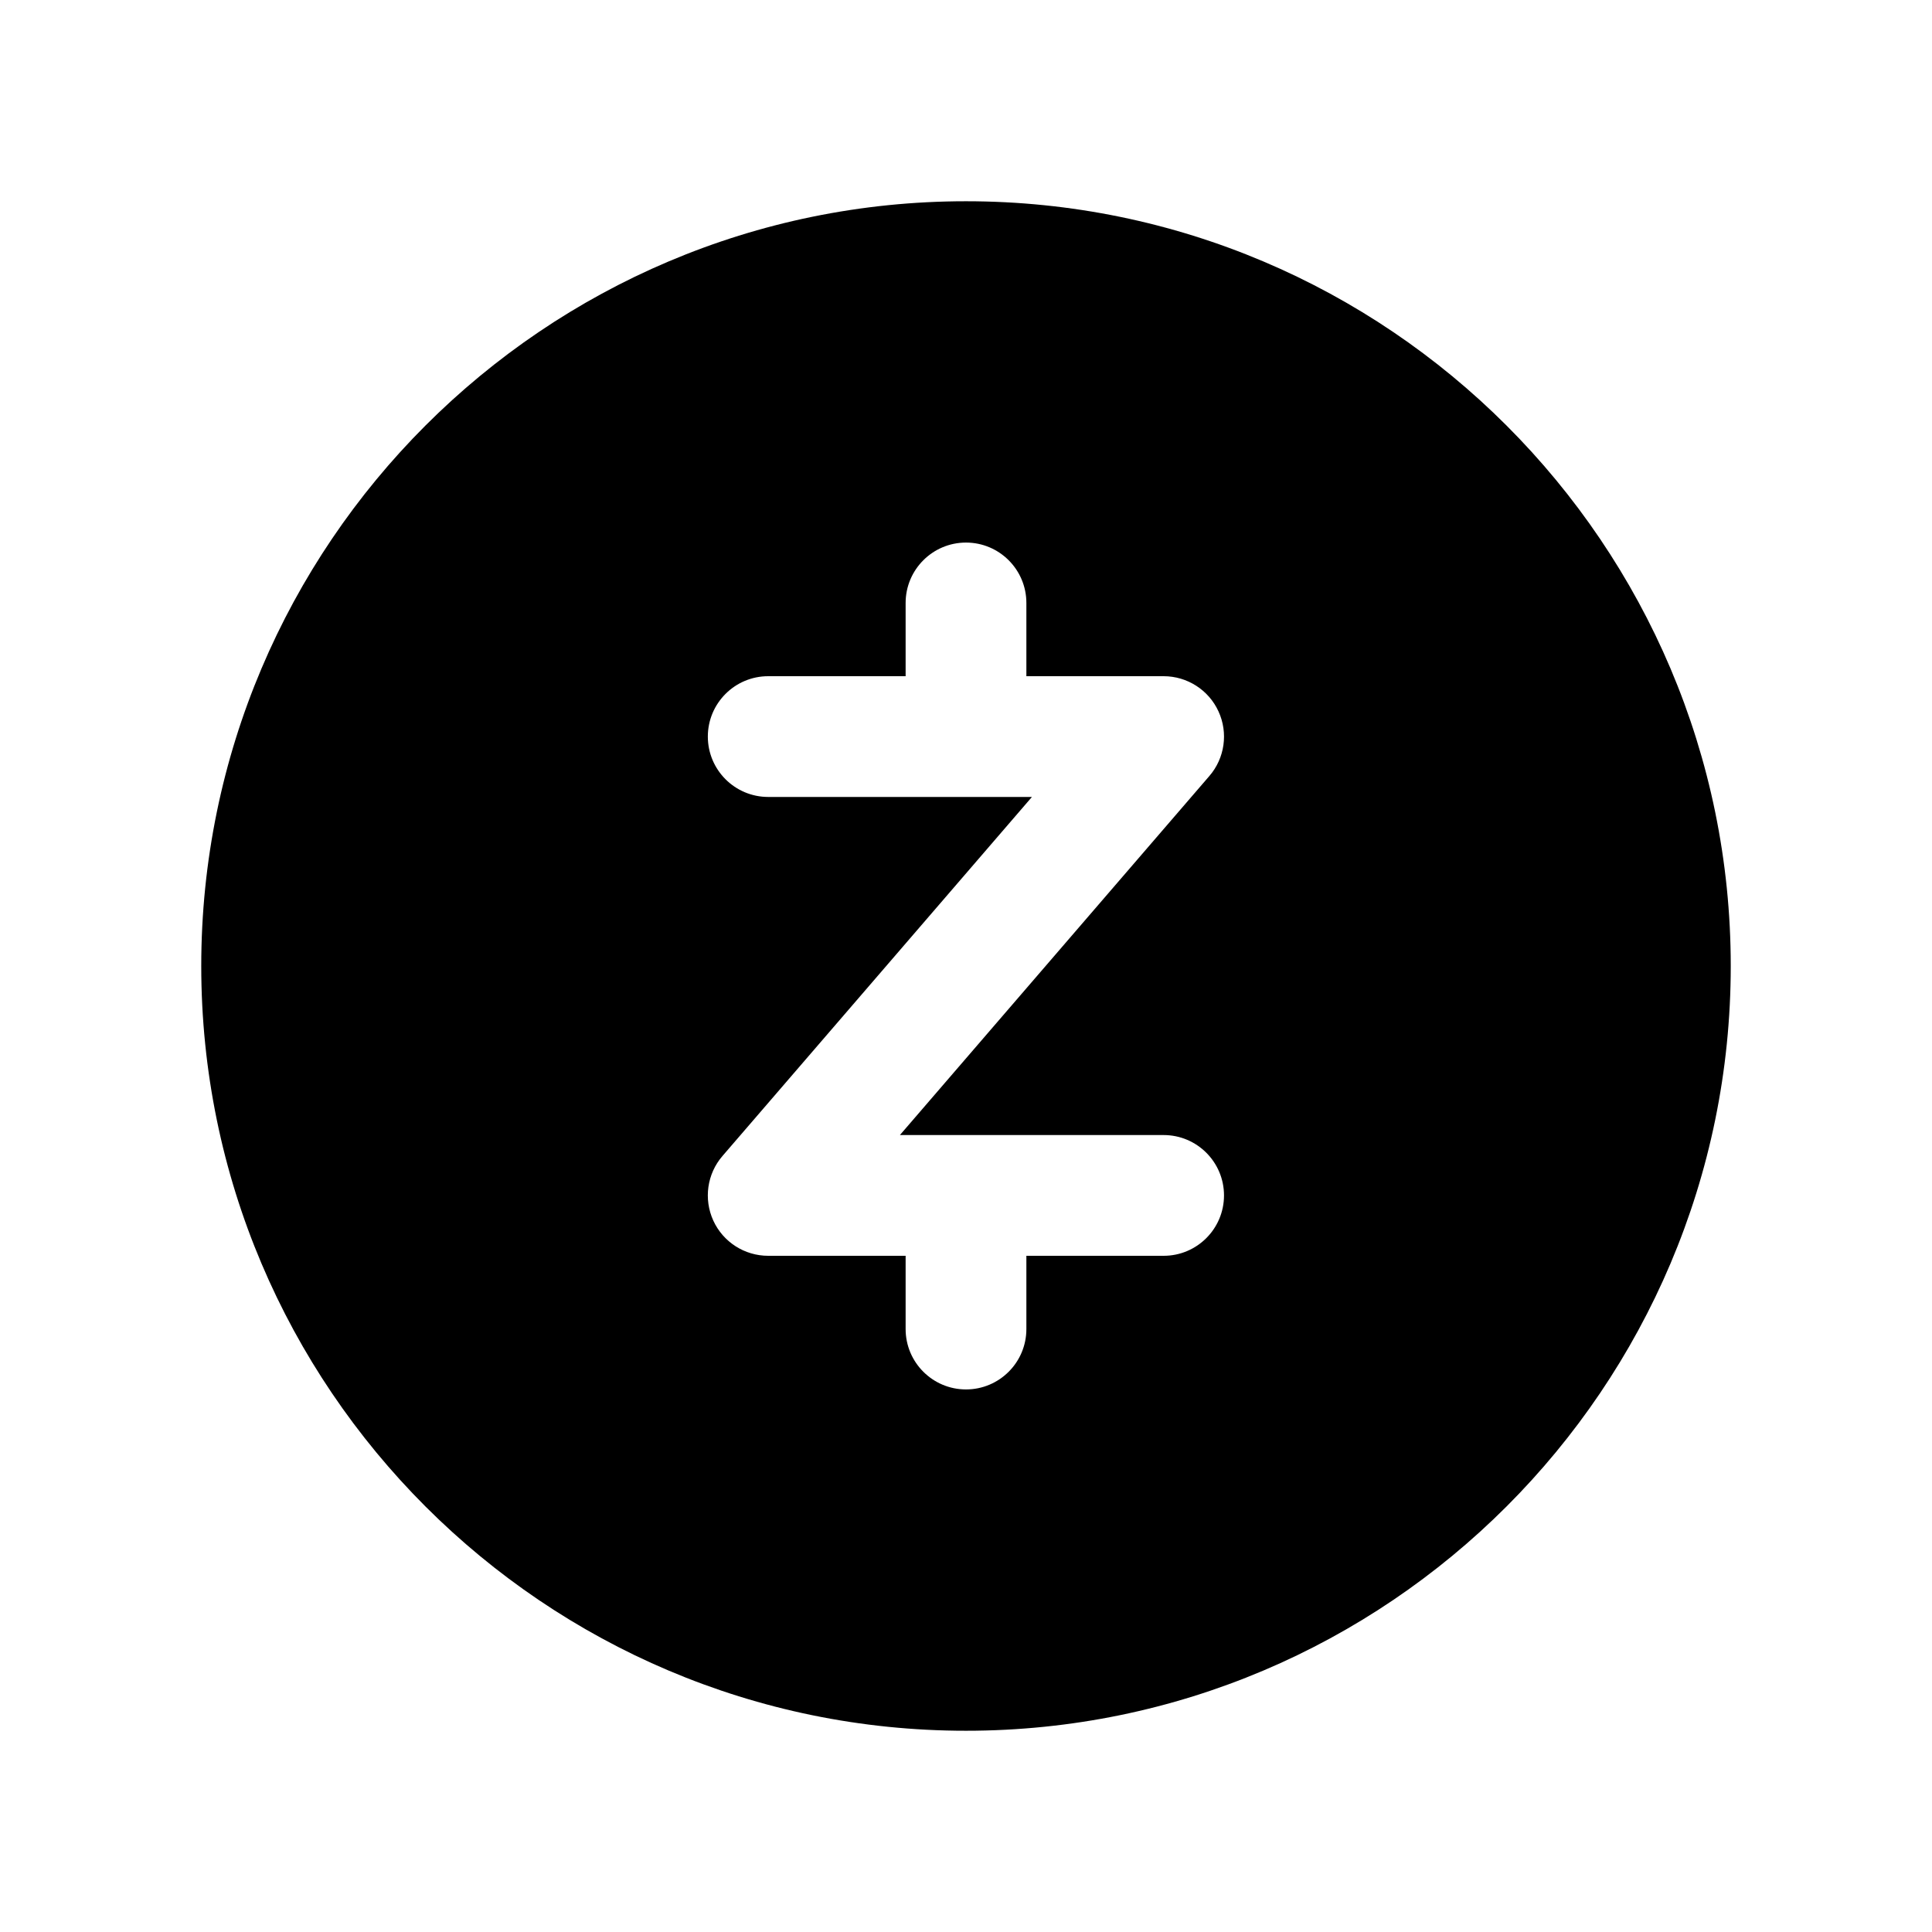 <svg width="24" height="24" viewBox="0 0 24 24" fill="none" xmlns="http://www.w3.org/2000/svg">
<path fill-rule="evenodd" clip-rule="evenodd" d="M14.455 15.6H12.75V16.51C12.75 16.924 12.414 17.26 12 17.26C11.586 17.26 11.25 16.924 11.25 16.51V15.6H9.543C9.249 15.6 8.983 15.429 8.861 15.163C8.739 14.896 8.783 14.582 8.975 14.36L12.819 9.9H9.543C9.129 9.9 8.793 9.564 8.793 9.15C8.793 8.736 9.129 8.4 9.543 8.4H11.25V7.49C11.25 7.076 11.586 6.74 12 6.74C12.414 6.74 12.75 7.076 12.75 7.49V8.4H14.455C14.748 8.4 15.015 8.571 15.137 8.838C15.259 9.104 15.215 9.418 15.023 9.64L11.179 14.1H14.455C14.869 14.1 15.205 14.436 15.205 14.85C15.205 15.264 14.869 15.6 14.455 15.6ZM12 2.5C6.762 2.5 2.5 6.762 2.5 12C2.5 17.239 6.762 21.5 12 21.5C17.238 21.5 21.5 17.239 21.5 12C21.5 6.762 17.238 2.5 12 2.5Z" fill="black"/>
</svg>